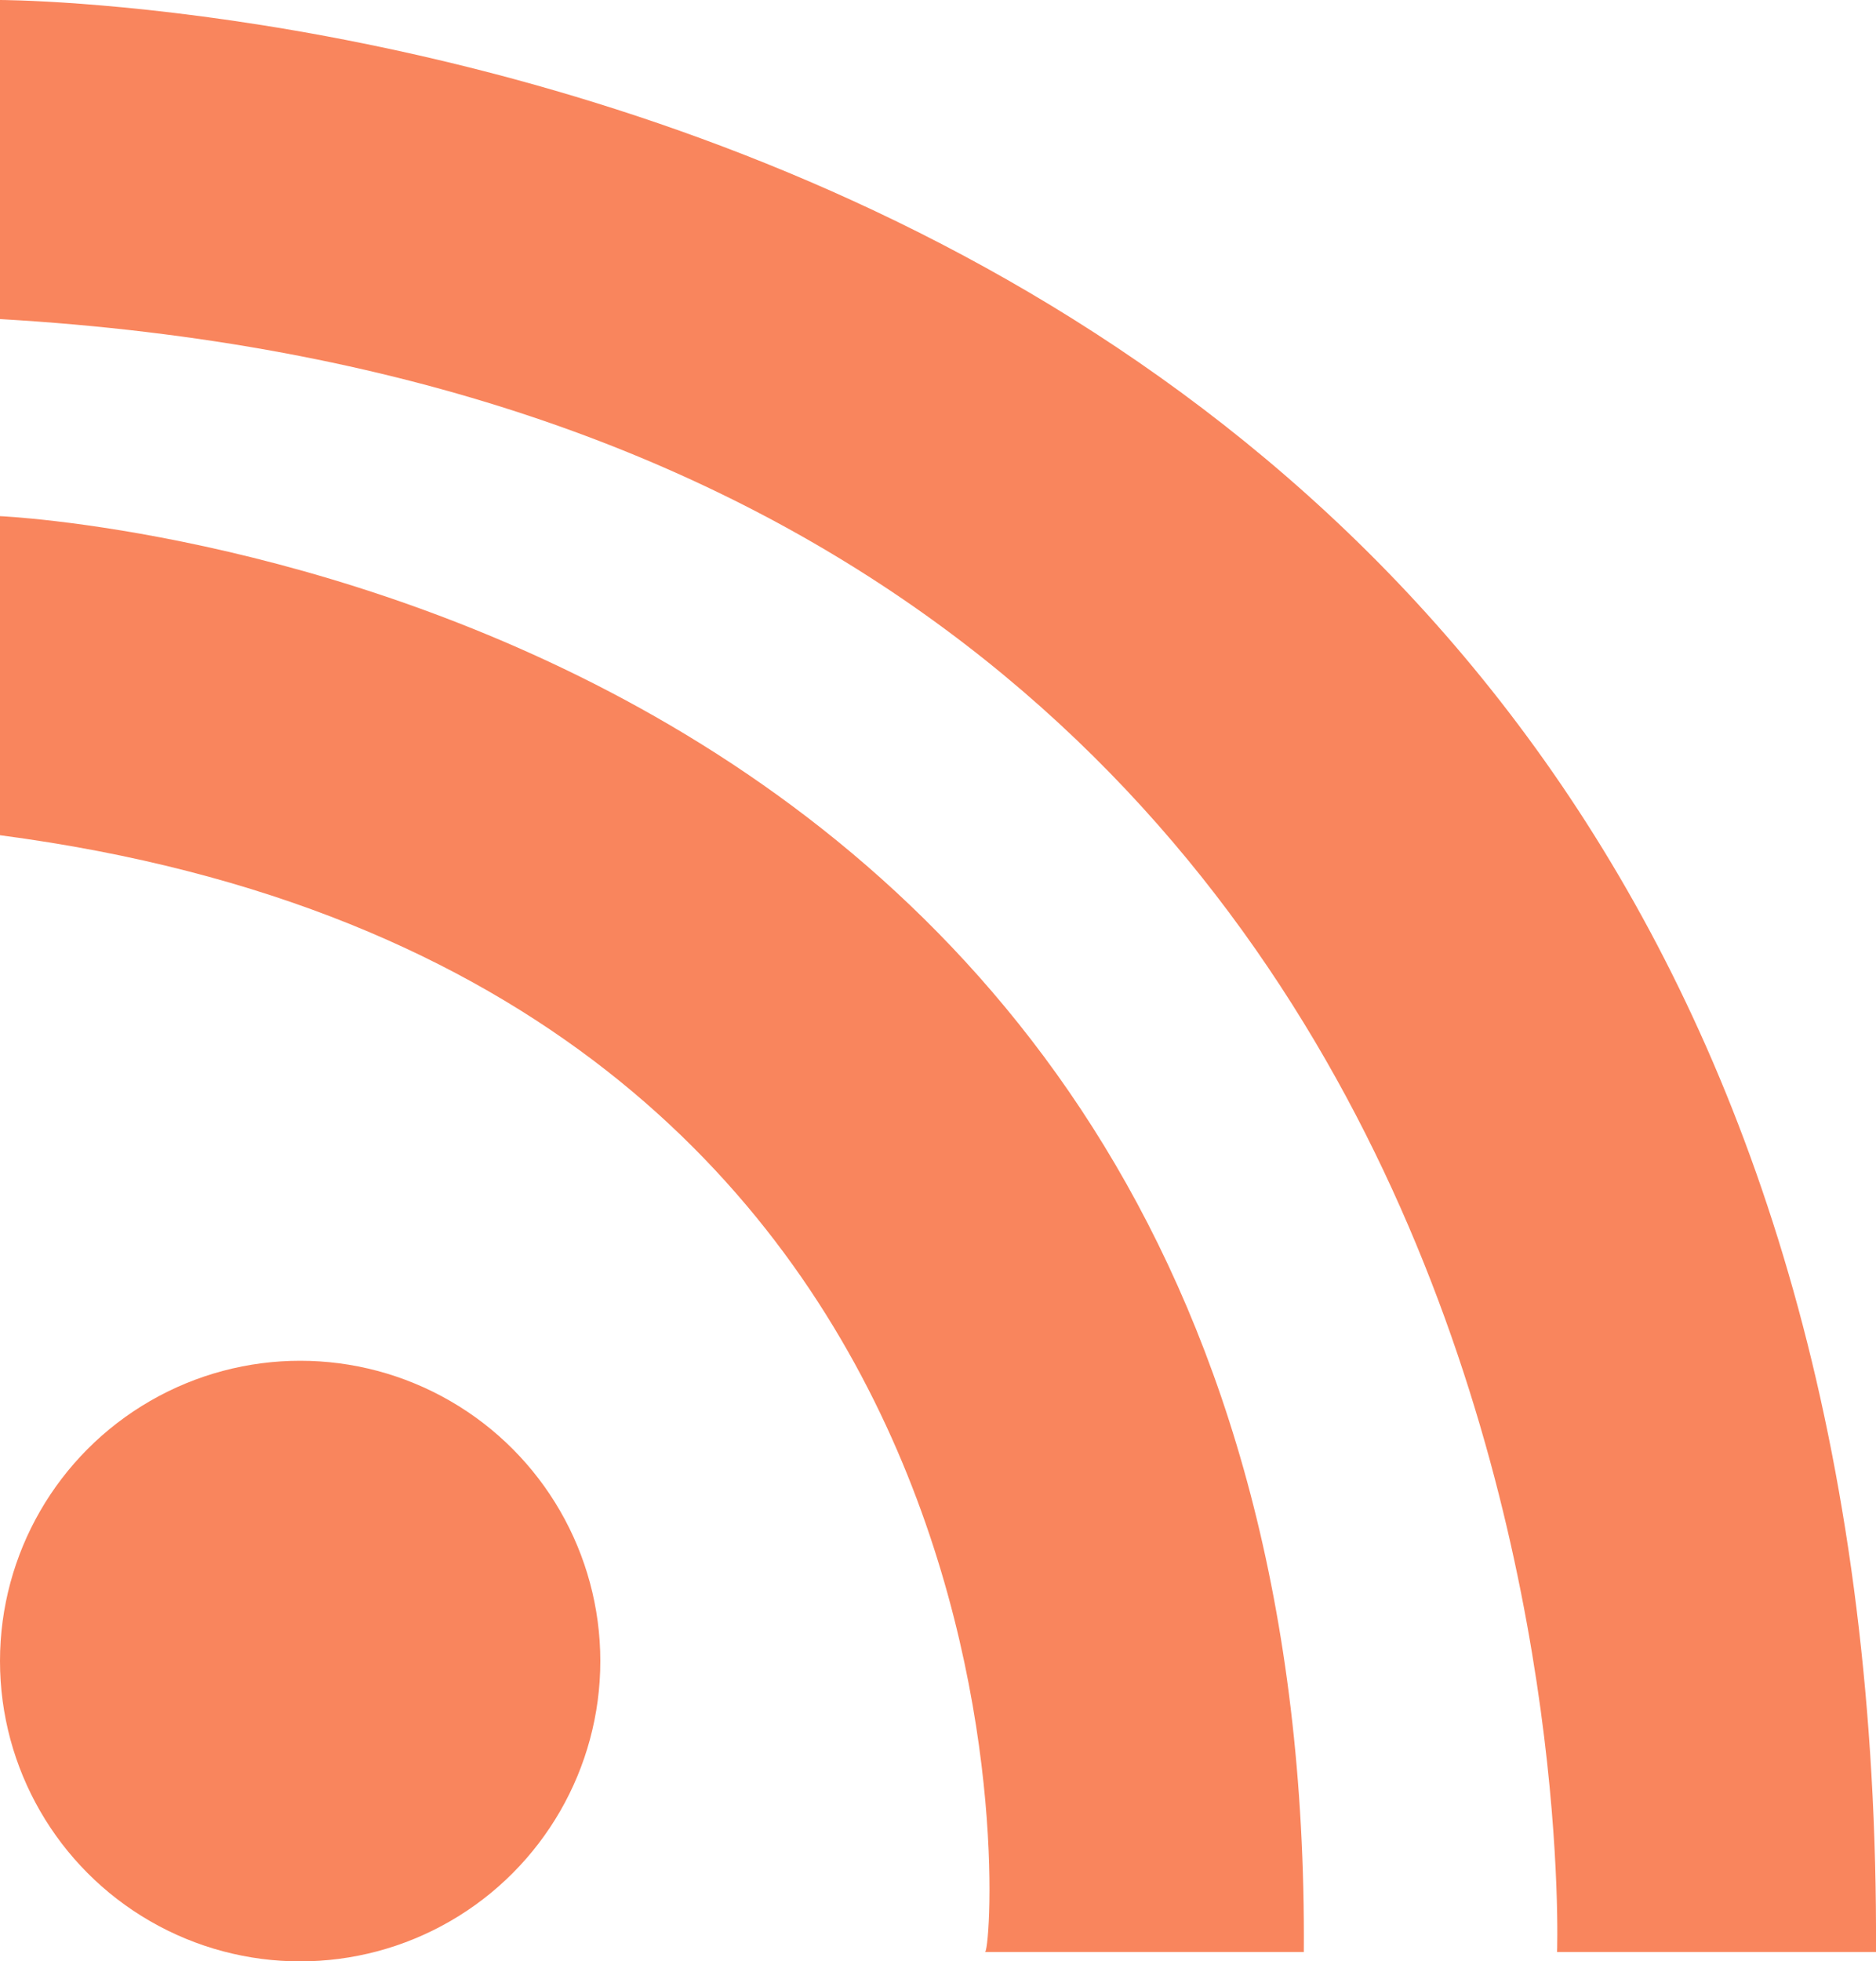 <svg id="Layer_1" data-name="Layer 1" xmlns="http://www.w3.org/2000/svg" viewBox="0 0 20 20.9">
	<defs>
		<style>
			.cls-1 {
				fill: #f9855d;
			}
		</style>
	</defs>
	<title>rss</title>
	<g>
		<circle class="cls-1" cx="3.2" cy="17.7" r="3.2"/>
		<path class="cls-1" d="M0,3.4V0S20.1,0,20,20.8H16.6S17.2,4.4,0,3.4Z"/>
		<path class="cls-1" d="M0,8.9V5.5s14,.6,13.9,15.3H10.5C10.6,20.9,11.4,10.4,0,8.9Z"/>
	</g>
</svg>
